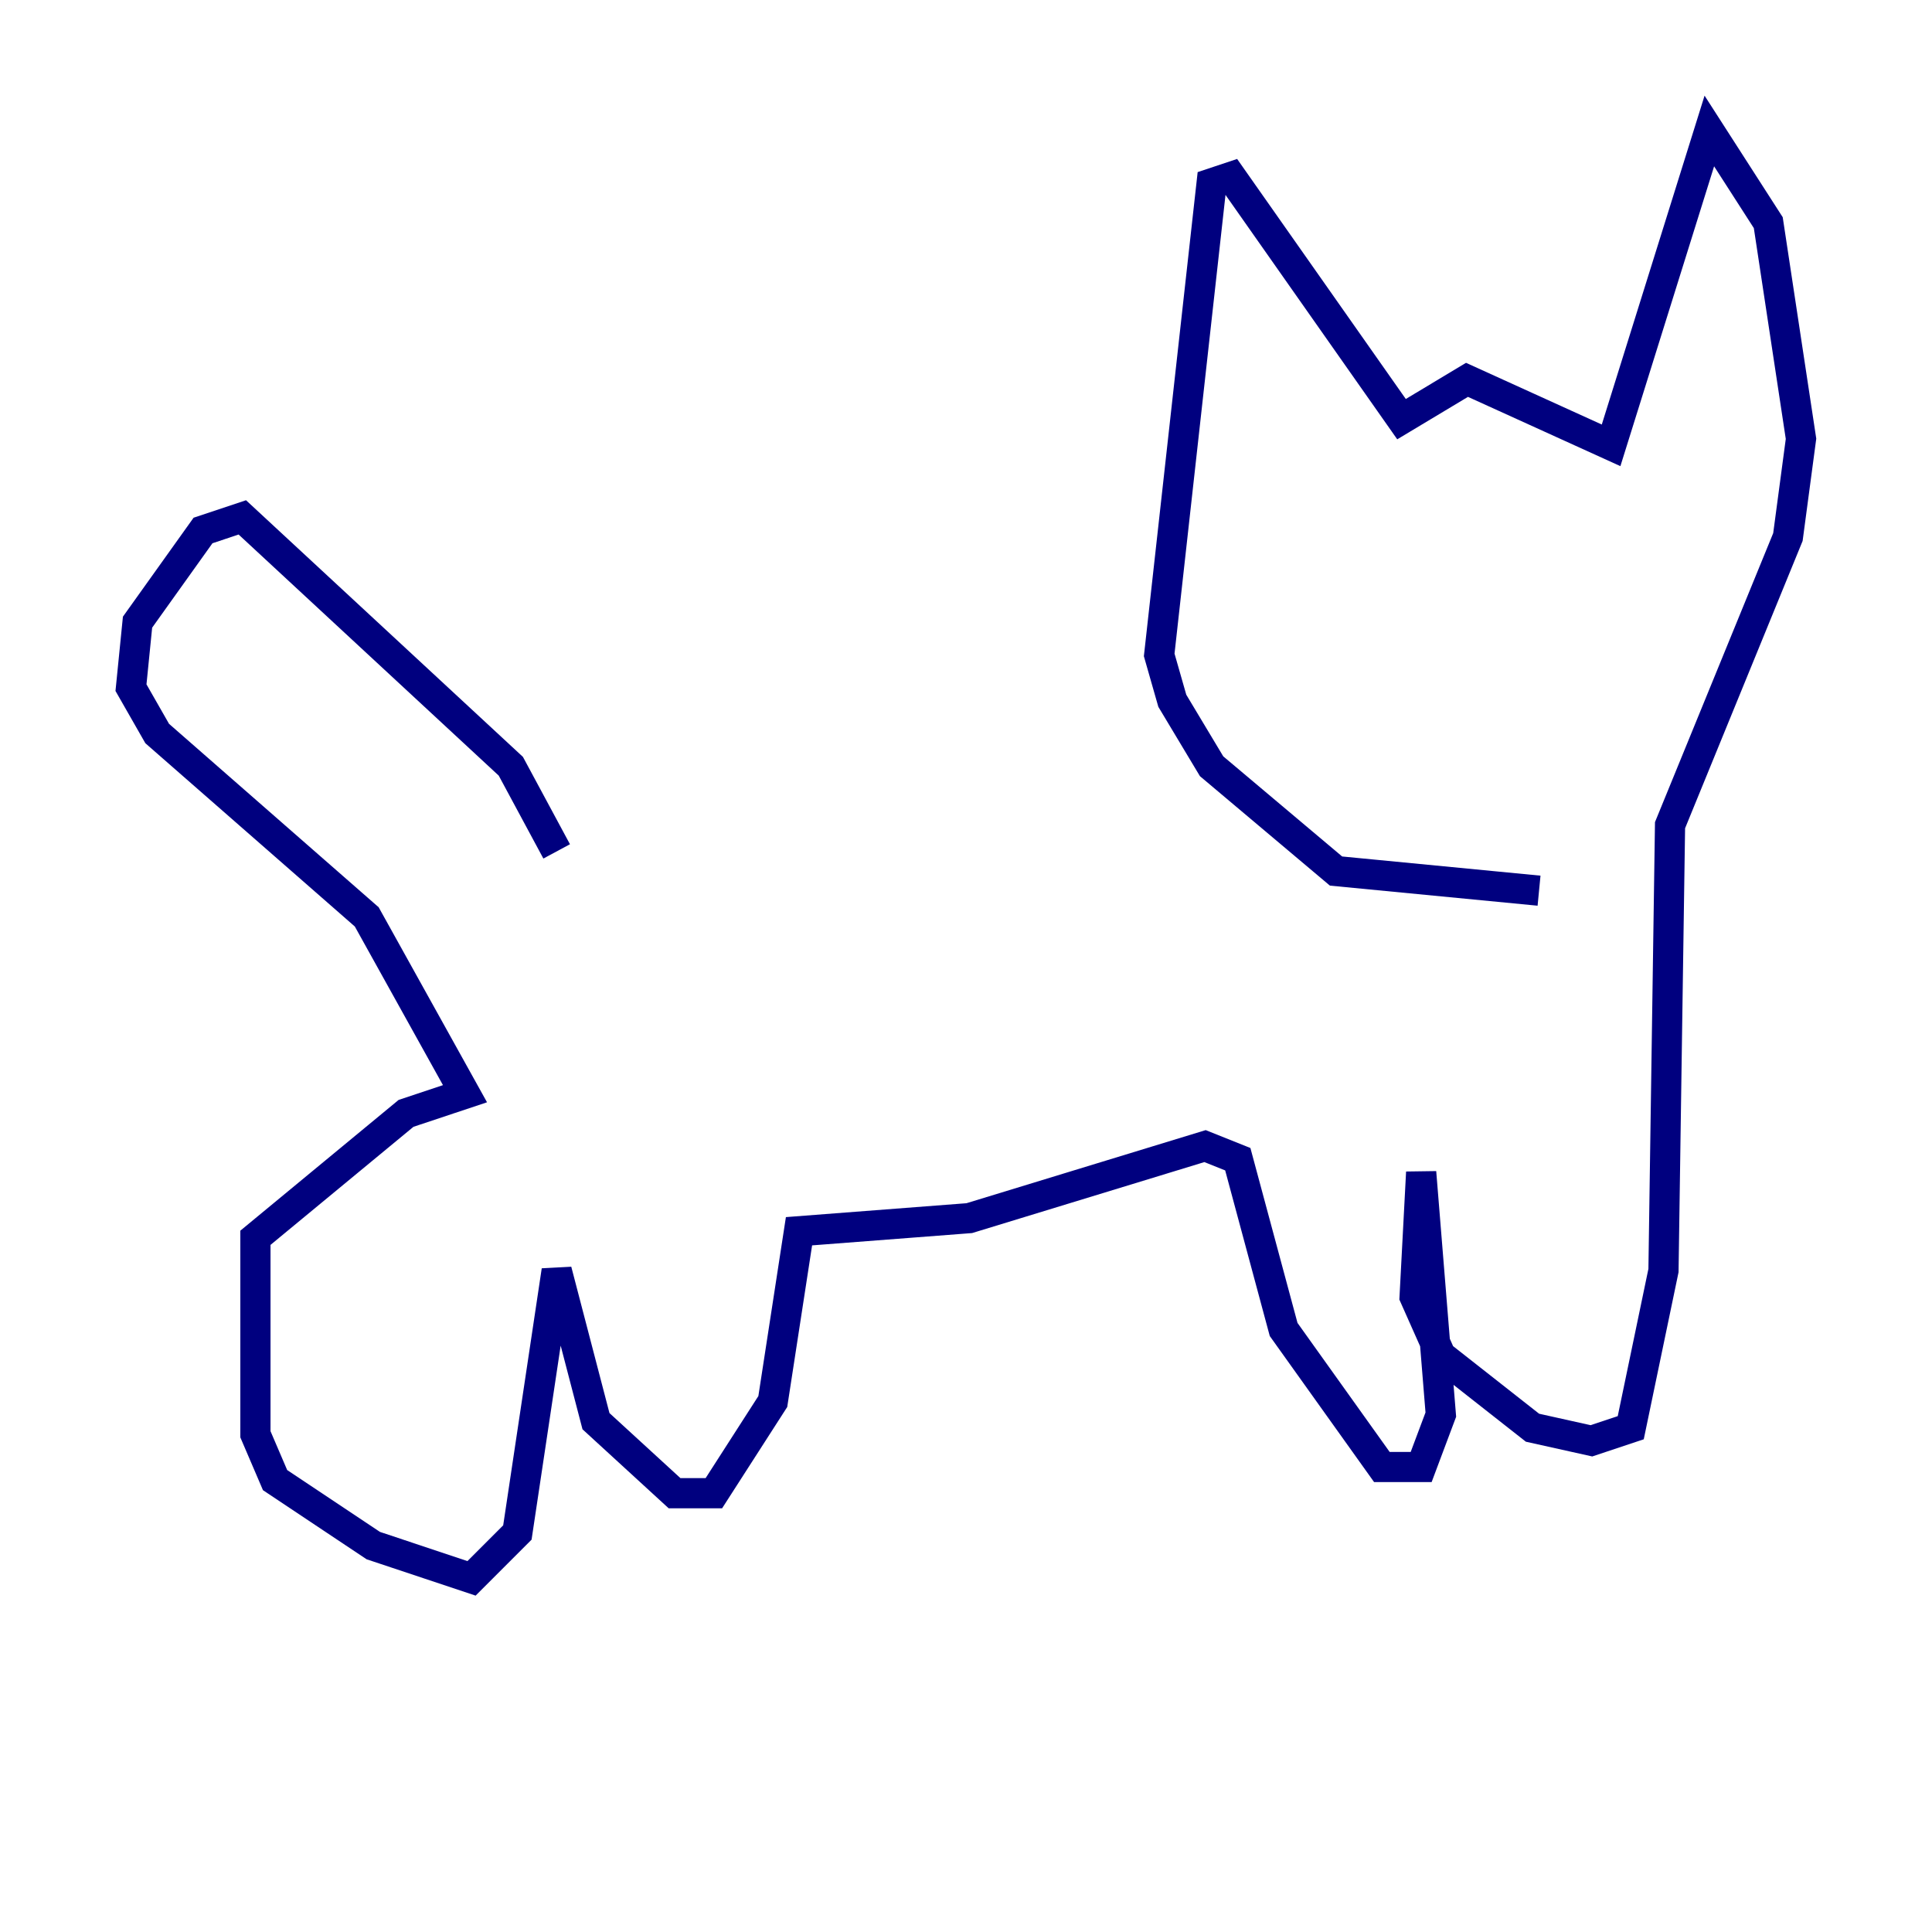 <?xml version="1.0" encoding="utf-8" ?>
<svg baseProfile="tiny" height="128" version="1.2" viewBox="0,0,128,128" width="128" xmlns="http://www.w3.org/2000/svg" xmlns:ev="http://www.w3.org/2001/xml-events" xmlns:xlink="http://www.w3.org/1999/xlink"><defs /><polyline fill="none" points="101.966,59.01 88.515,57.709 80.271,50.766 77.668,46.427 76.8,43.39 80.271,12.149 81.573,11.715 92.854,27.77 97.193,25.166 106.739,29.505 113.248,8.678 117.153,14.752 119.322,29.071 118.454,35.58 110.644,54.671 110.21,84.176 108.041,94.59 105.437,95.458 101.532,94.59 95.458,89.817 93.722,85.912 94.156,77.668 95.458,93.722 94.156,97.193 91.552,97.193 85.044,88.081 82.007,76.8 79.837,75.932 64.217,80.705 52.936,81.573 51.2,92.854 47.295,98.929 44.691,98.929 39.485,94.156 36.881,84.176 34.278,101.532 31.241,104.57 24.732,102.4 18.224,98.061 16.922,95.024 16.922,82.007 26.902,73.763 30.807,72.461 24.298,60.746 10.414,48.597 8.678,45.559 9.112,41.22 13.451,35.146 16.054,34.278 33.844,50.766 36.881,56.407" stroke="#00007f" stroke-width="2" /></svg>